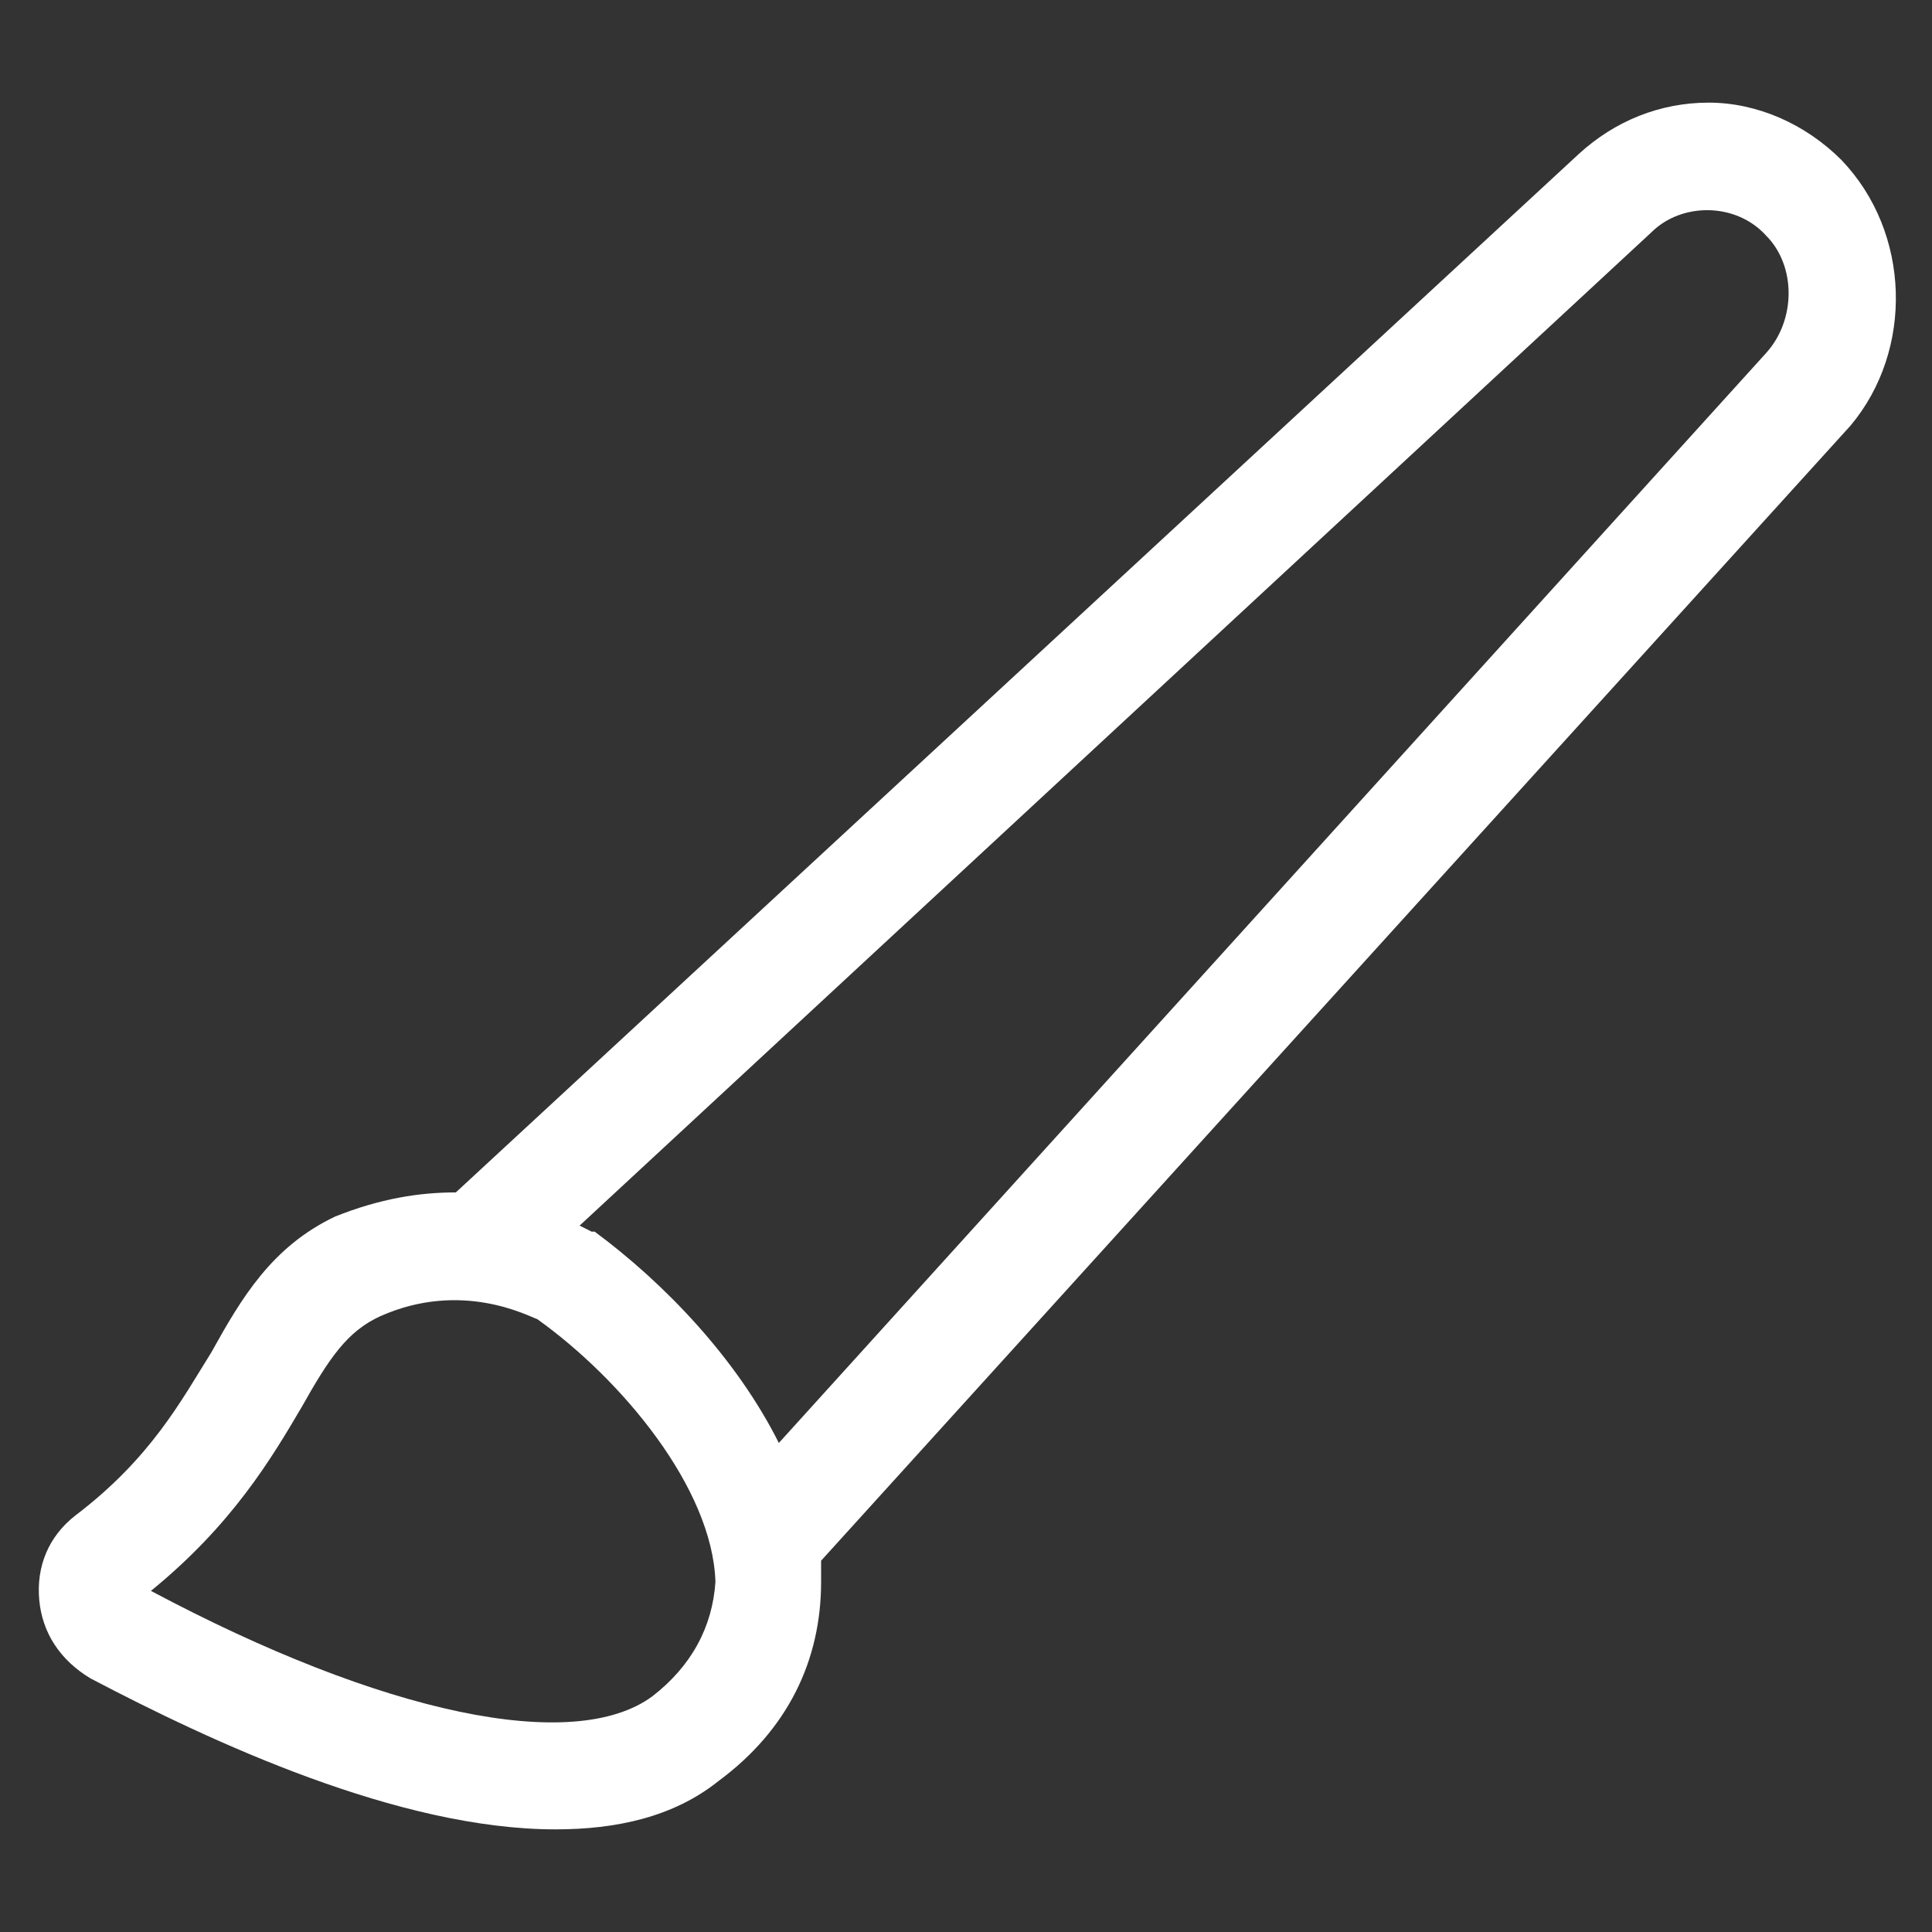<?xml version="1.0" encoding="utf-8"?>
<!-- Generator: Adobe Illustrator 22.0.1, SVG Export Plug-In . SVG Version: 6.00 Build 0)  -->
<svg fill="#ffffff" width="52" height="52" version="1.1" id="lni_lni-brush-alt" xmlns="http://www.w3.org/2000/svg" xmlns:xlink="http://www.w3.org/1999/xlink" x="0px"
	 y="0px" viewBox="0 0 64 64" style="enable-background:new 0 0 64 64;" xml:space="preserve">
<rect x="0" y="0" width="64" height="64" fill="#333333" stroke="none"/>
<path d="M61,5.3c-1.2-1.2-2.8-1.9-4.4-1.9c-1.6,0-3.1,0.6-4.3,1.7L15.1,39.5c-1.2,0-2.5,0.2-4,0.8C9,41.3,8,43,7,44.8
	c-1,1.6-2,3.5-4.5,5.4c-0.9,0.7-1.3,1.7-1.2,2.8S2,55,3,55.6c4,2.1,10.2,5,15.4,5c2,0,3.9-0.4,5.4-1.6c2.3-1.7,3.4-4,3.4-6.6
	c0-0.2,0-0.5,0-0.7l34.1-37.6C63.4,11.6,63.3,7.7,61,5.3z M21.6,56.2C19,58.1,12.7,56.8,5,52.7c2.7-2.2,4-4.4,5-6.1
	c0.9-1.6,1.5-2.5,2.6-3c2.7-1.2,4.9,0,5.2,0.1c2.8,2,5.8,5.6,5.9,8.7C23.6,53.9,22.9,55.2,21.6,56.2z M58.5,11.7L25.8,47.8
	c-1.4-2.8-3.8-5.3-6.1-7l-0.1,0c0,0-0.2-0.1-0.4-0.2L54.7,7.7c1-1,2.8-1,3.8,0.1C59.5,8.8,59.5,10.6,58.5,11.7z"/>
</svg>
